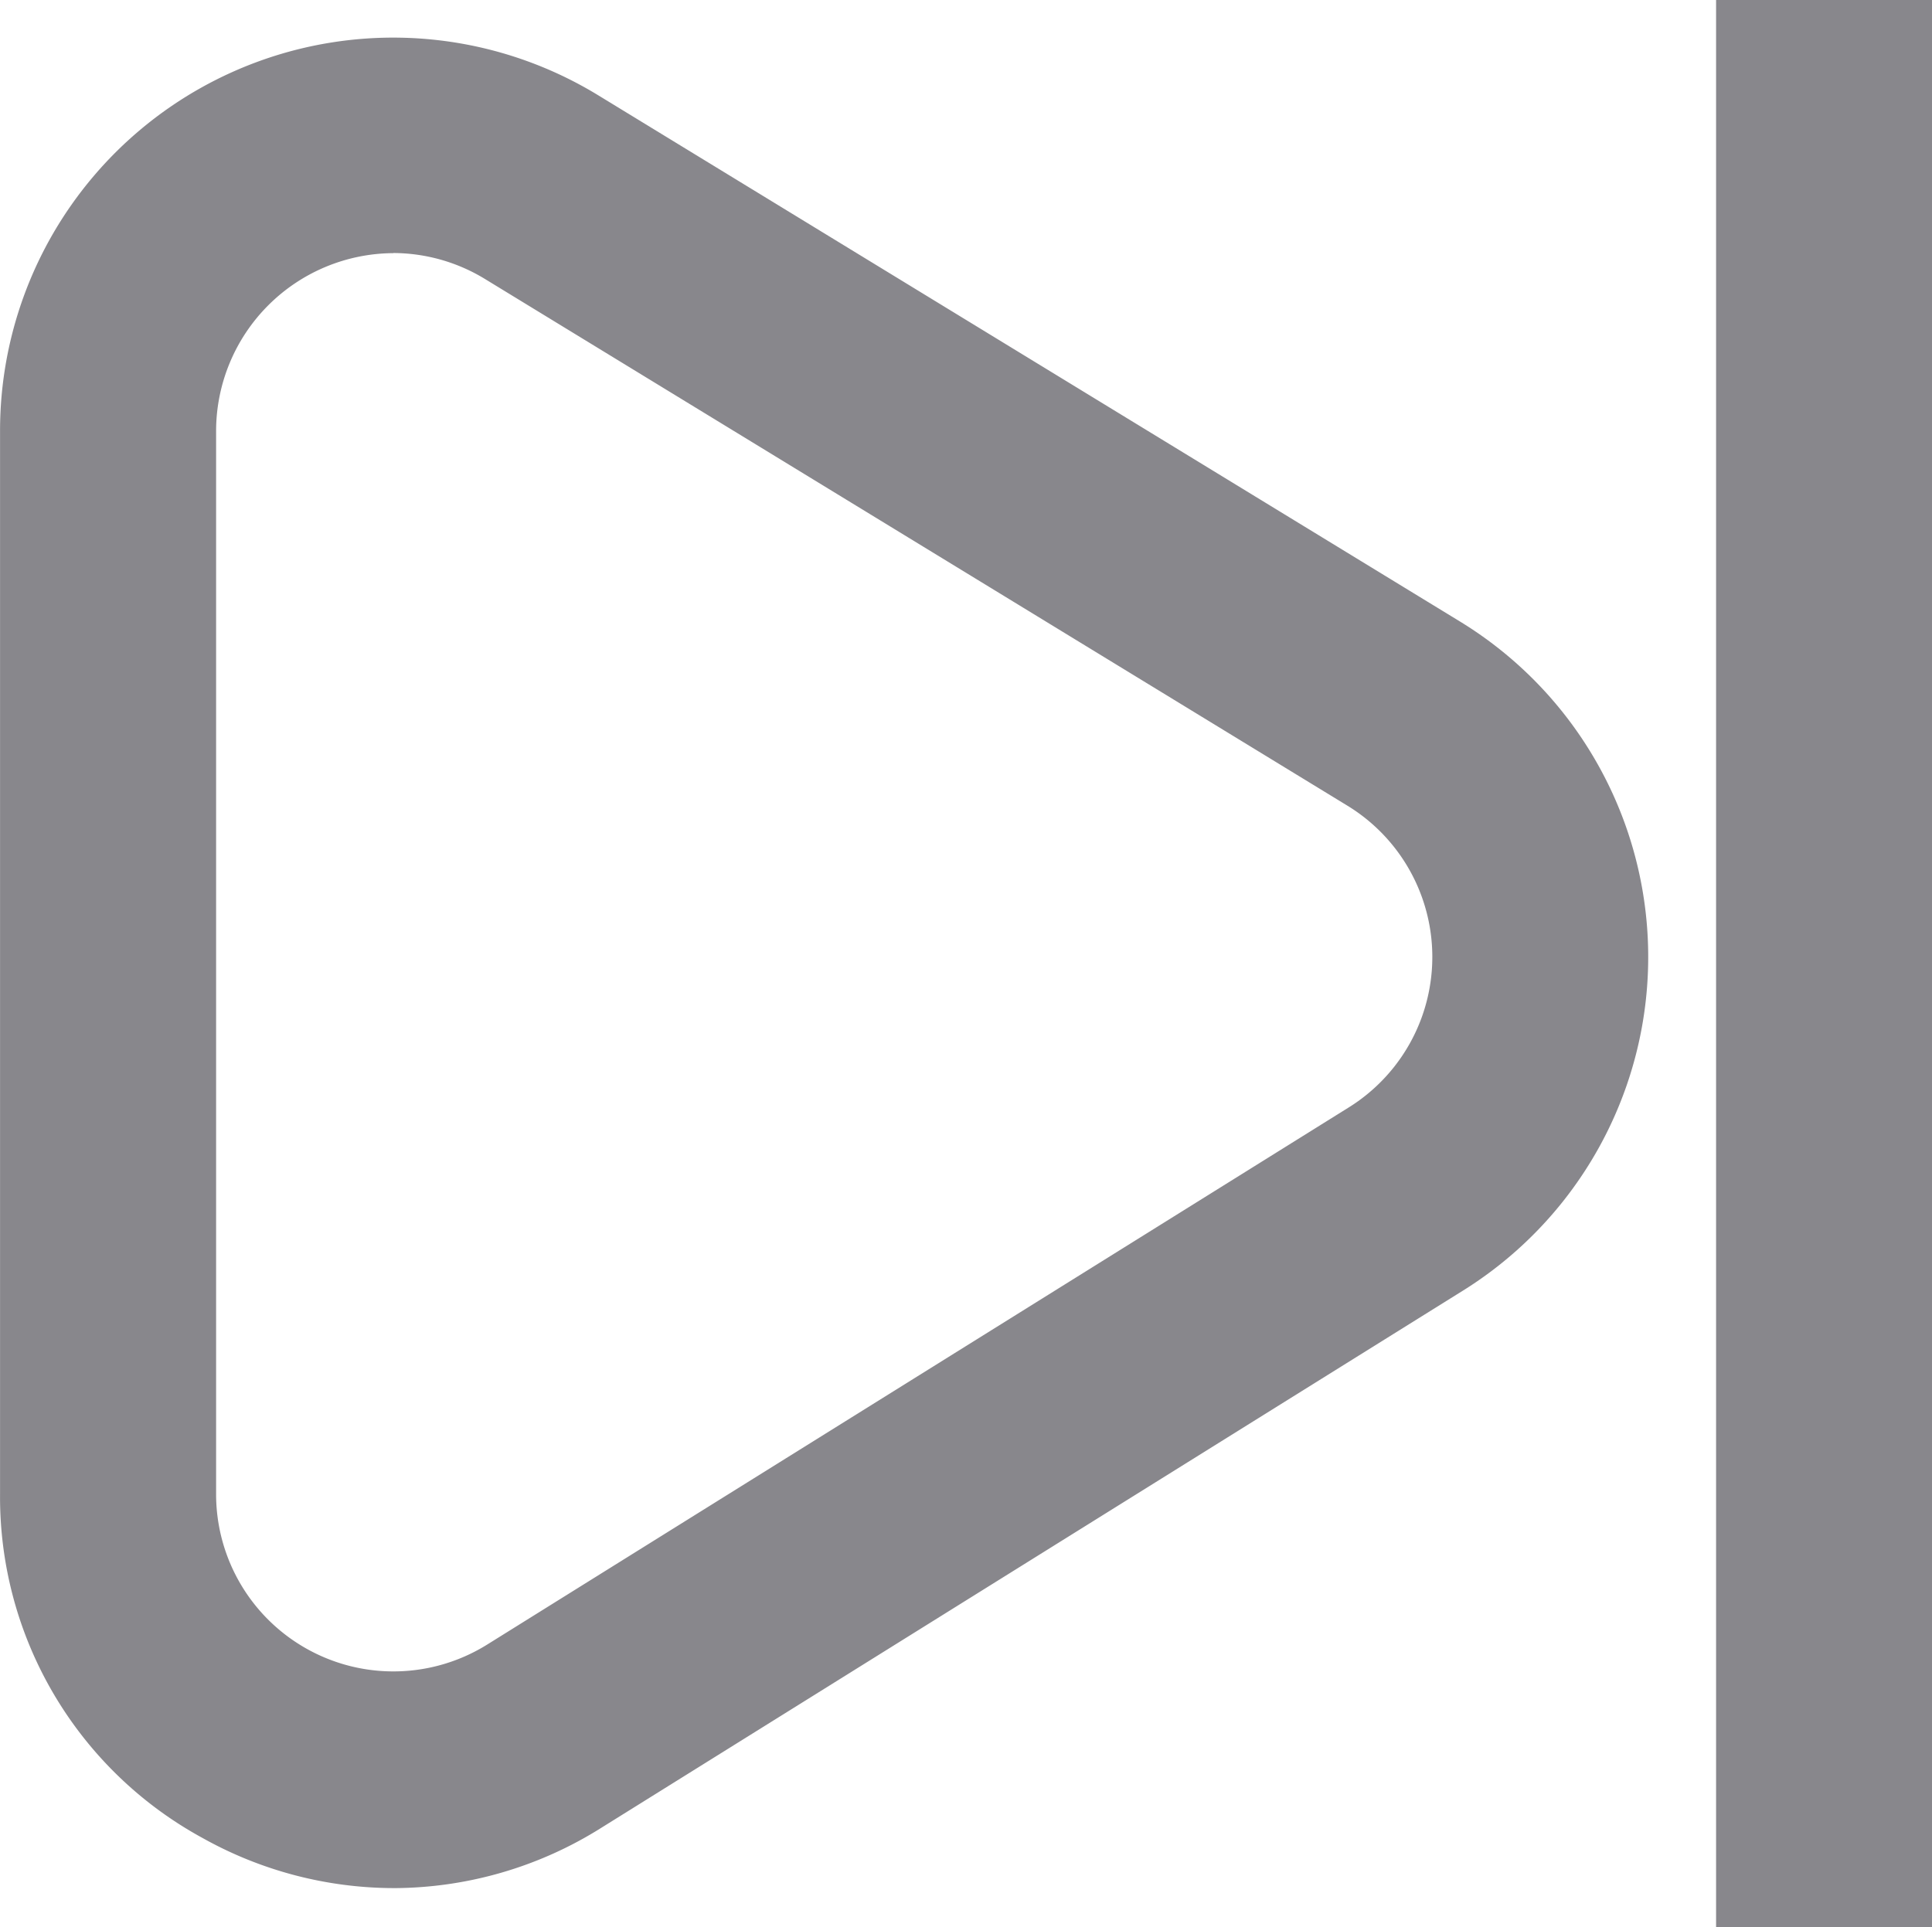 <svg xmlns="http://www.w3.org/2000/svg" width="114.427" height="114.164" viewBox="0 0 114.427 114.164">
  <g id="Group_38883" data-name="Group 38883" transform="translate(-1454.839 -2339.131)">
    <path id="Path_7960" data-name="Path 7960" d="M1067.318,8451.2a23.261,23.261,0,0,1-11.316-2.972,23,23,0,0,1-11.987-20.36l0-63a23.286,23.286,0,0,1,35.424-19.874l51.043,31.175a23.287,23.287,0,0,1,.184,39.633l-51.04,31.826a23.19,23.19,0,0,1-12.3,3.573m-.015-96.853a10.549,10.549,0,0,0-10.5,10.519l0,63a10.5,10.5,0,0,0,16.053,8.908l51.039-31.826a10.5,10.5,0,0,0-.083-17.867L1072.77,8355.9a10.471,10.471,0,0,0-5.467-1.559" transform="translate(410.827 -6000.221)" fill="#88878c"/>
    <rect id="Rectangle_3661" data-name="Rectangle 3661" width="12.788" height="114.164" transform="translate(1556.478 2339.131)" fill="#88878c"/>
  </g>
</svg>
